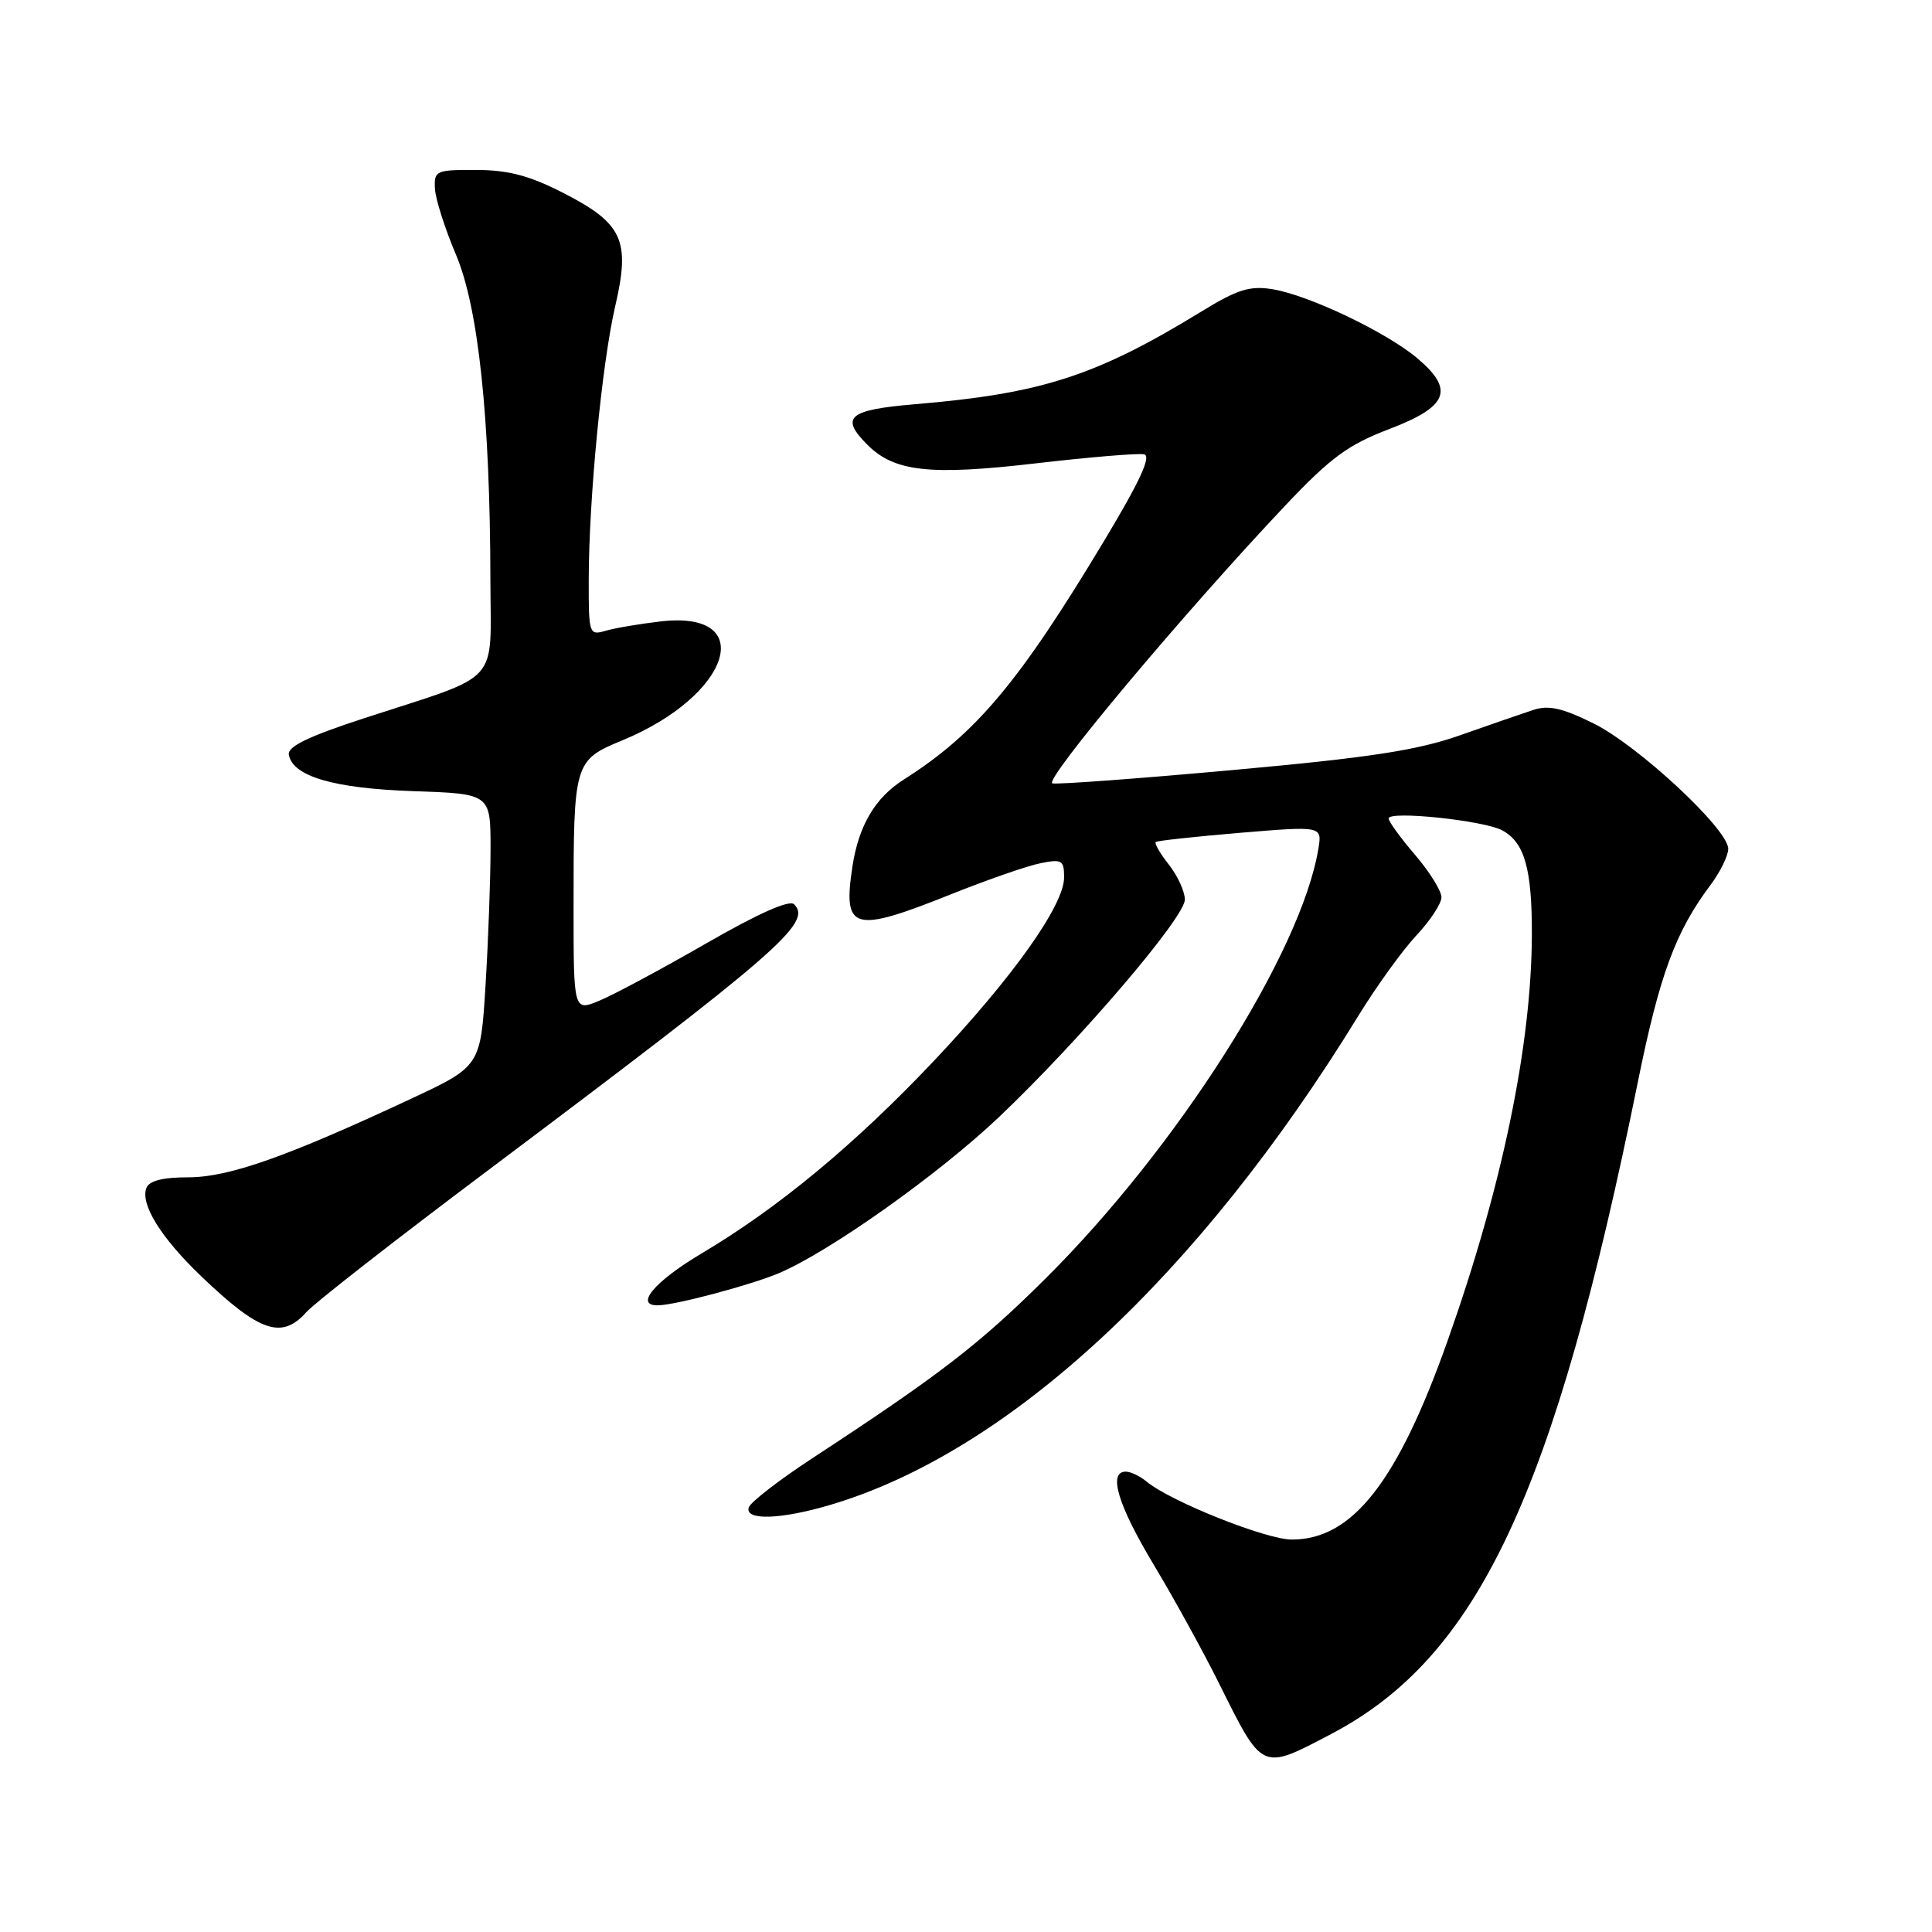 <?xml version="1.0" encoding="UTF-8" standalone="no"?>
<!DOCTYPE svg PUBLIC "-//W3C//DTD SVG 1.1//EN" "http://www.w3.org/Graphics/SVG/1.1/DTD/svg11.dtd" >
<svg xmlns="http://www.w3.org/2000/svg" xmlns:xlink="http://www.w3.org/1999/xlink" version="1.1" viewBox="0 0 256 256">
 <g >
 <path fill="currentColor"
d=" M 176.36 229.78 C 195.85 219.56 205.93 198.12 217.04 143.29 C 219.90 129.20 222.01 123.46 226.61 117.32 C 227.93 115.57 229.00 113.39 229.00 112.47 C 229.00 109.88 217.08 98.79 211.14 95.85 C 206.99 93.80 205.18 93.40 203.14 94.08 C 201.69 94.56 197.30 96.07 193.40 97.45 C 187.78 99.42 181.51 100.39 163.50 102.02 C 150.97 103.16 140.15 103.96 139.45 103.80 C 138.18 103.50 156.99 81.06 170.36 66.93 C 176.31 60.64 178.63 58.94 184.01 56.88 C 191.89 53.88 192.78 51.68 187.80 47.47 C 183.70 44.01 173.41 39.10 168.59 38.32 C 165.61 37.84 163.96 38.35 159.24 41.25 C 145.25 49.82 138.05 52.15 121.25 53.56 C 112.40 54.31 111.27 55.27 114.94 58.94 C 118.51 62.51 123.20 63.03 137.22 61.40 C 144.36 60.57 150.83 60.03 151.60 60.20 C 152.59 60.41 151.05 63.76 146.40 71.50 C 135.07 90.38 129.32 97.23 119.76 103.29 C 115.95 105.71 113.78 109.39 112.95 114.82 C 111.66 123.32 113.01 123.70 126.00 118.50 C 130.81 116.58 136.15 114.72 137.87 114.38 C 140.71 113.81 141.00 113.98 141.00 116.26 C 141.00 119.94 134.23 129.48 123.73 140.59 C 113.28 151.64 103.15 160.04 92.96 166.09 C 86.67 169.83 83.99 173.06 87.25 172.96 C 89.64 172.90 99.52 170.26 103.19 168.71 C 109.89 165.88 124.36 155.62 132.39 148.00 C 143.10 137.83 157.00 121.56 157.00 119.20 C 157.00 118.14 156.05 116.06 154.89 114.58 C 153.72 113.10 152.94 111.75 153.14 111.57 C 153.34 111.40 158.38 110.85 164.34 110.35 C 175.19 109.45 175.19 109.45 174.69 112.48 C 172.39 126.28 156.01 152.07 138.45 169.50 C 129.69 178.19 124.52 182.17 107.54 193.29 C 103.17 196.16 99.42 199.06 99.21 199.75 C 98.68 201.51 103.47 201.35 110.07 199.39 C 133.69 192.37 158.87 169.03 180.05 134.50 C 182.42 130.65 185.84 125.91 187.67 123.96 C 189.50 122.01 191.00 119.73 191.00 118.89 C 191.00 118.05 189.43 115.52 187.50 113.27 C 185.57 111.02 184.00 108.85 184.00 108.45 C 184.00 107.39 196.59 108.71 199.04 110.02 C 202.01 111.61 203.00 115.10 202.98 123.82 C 202.94 138.48 199.04 157.28 191.81 177.67 C 185.18 196.37 179.20 204.00 171.18 204.00 C 167.75 204.00 155.08 198.94 151.92 196.31 C 151.05 195.59 149.82 195.00 149.17 195.00 C 146.79 195.00 148.13 199.44 152.89 207.36 C 155.58 211.84 159.45 218.88 161.50 223.00 C 167.35 234.76 167.09 234.64 176.36 229.78 Z  M 40.60 173.86 C 41.64 172.68 52.40 164.28 64.50 155.20 C 103.23 126.12 107.67 122.27 105.22 119.82 C 104.60 119.20 100.46 121.04 93.60 124.99 C 87.75 128.36 81.39 131.77 79.48 132.57 C 76.00 134.03 76.00 134.03 76.00 120.14 C 76.00 100.95 76.05 100.76 82.49 98.09 C 96.86 92.14 100.49 80.85 87.56 82.34 C 84.78 82.66 81.49 83.22 80.25 83.58 C 78.06 84.22 78.00 84.03 78.01 76.87 C 78.02 66.13 79.76 48.14 81.53 40.52 C 83.55 31.83 82.51 29.59 74.61 25.55 C 70.15 23.27 67.35 22.53 63.11 22.52 C 57.75 22.50 57.51 22.61 57.63 25.00 C 57.71 26.38 58.95 30.29 60.40 33.70 C 63.39 40.73 64.94 55.30 64.98 76.80 C 65.00 91.00 66.67 89.16 48.28 95.16 C 40.88 97.57 38.09 98.92 38.27 99.99 C 38.76 102.87 44.21 104.47 54.75 104.83 C 65.00 105.18 65.00 105.18 65.00 112.44 C 65.00 116.42 64.70 124.55 64.34 130.49 C 63.68 141.29 63.68 141.29 54.30 145.67 C 37.96 153.30 30.30 156.00 24.94 156.00 C 21.56 156.00 19.76 156.46 19.40 157.41 C 18.57 159.56 21.33 164.01 26.67 169.12 C 34.41 176.53 37.34 177.52 40.60 173.86 Z "/>
</g>
</svg>